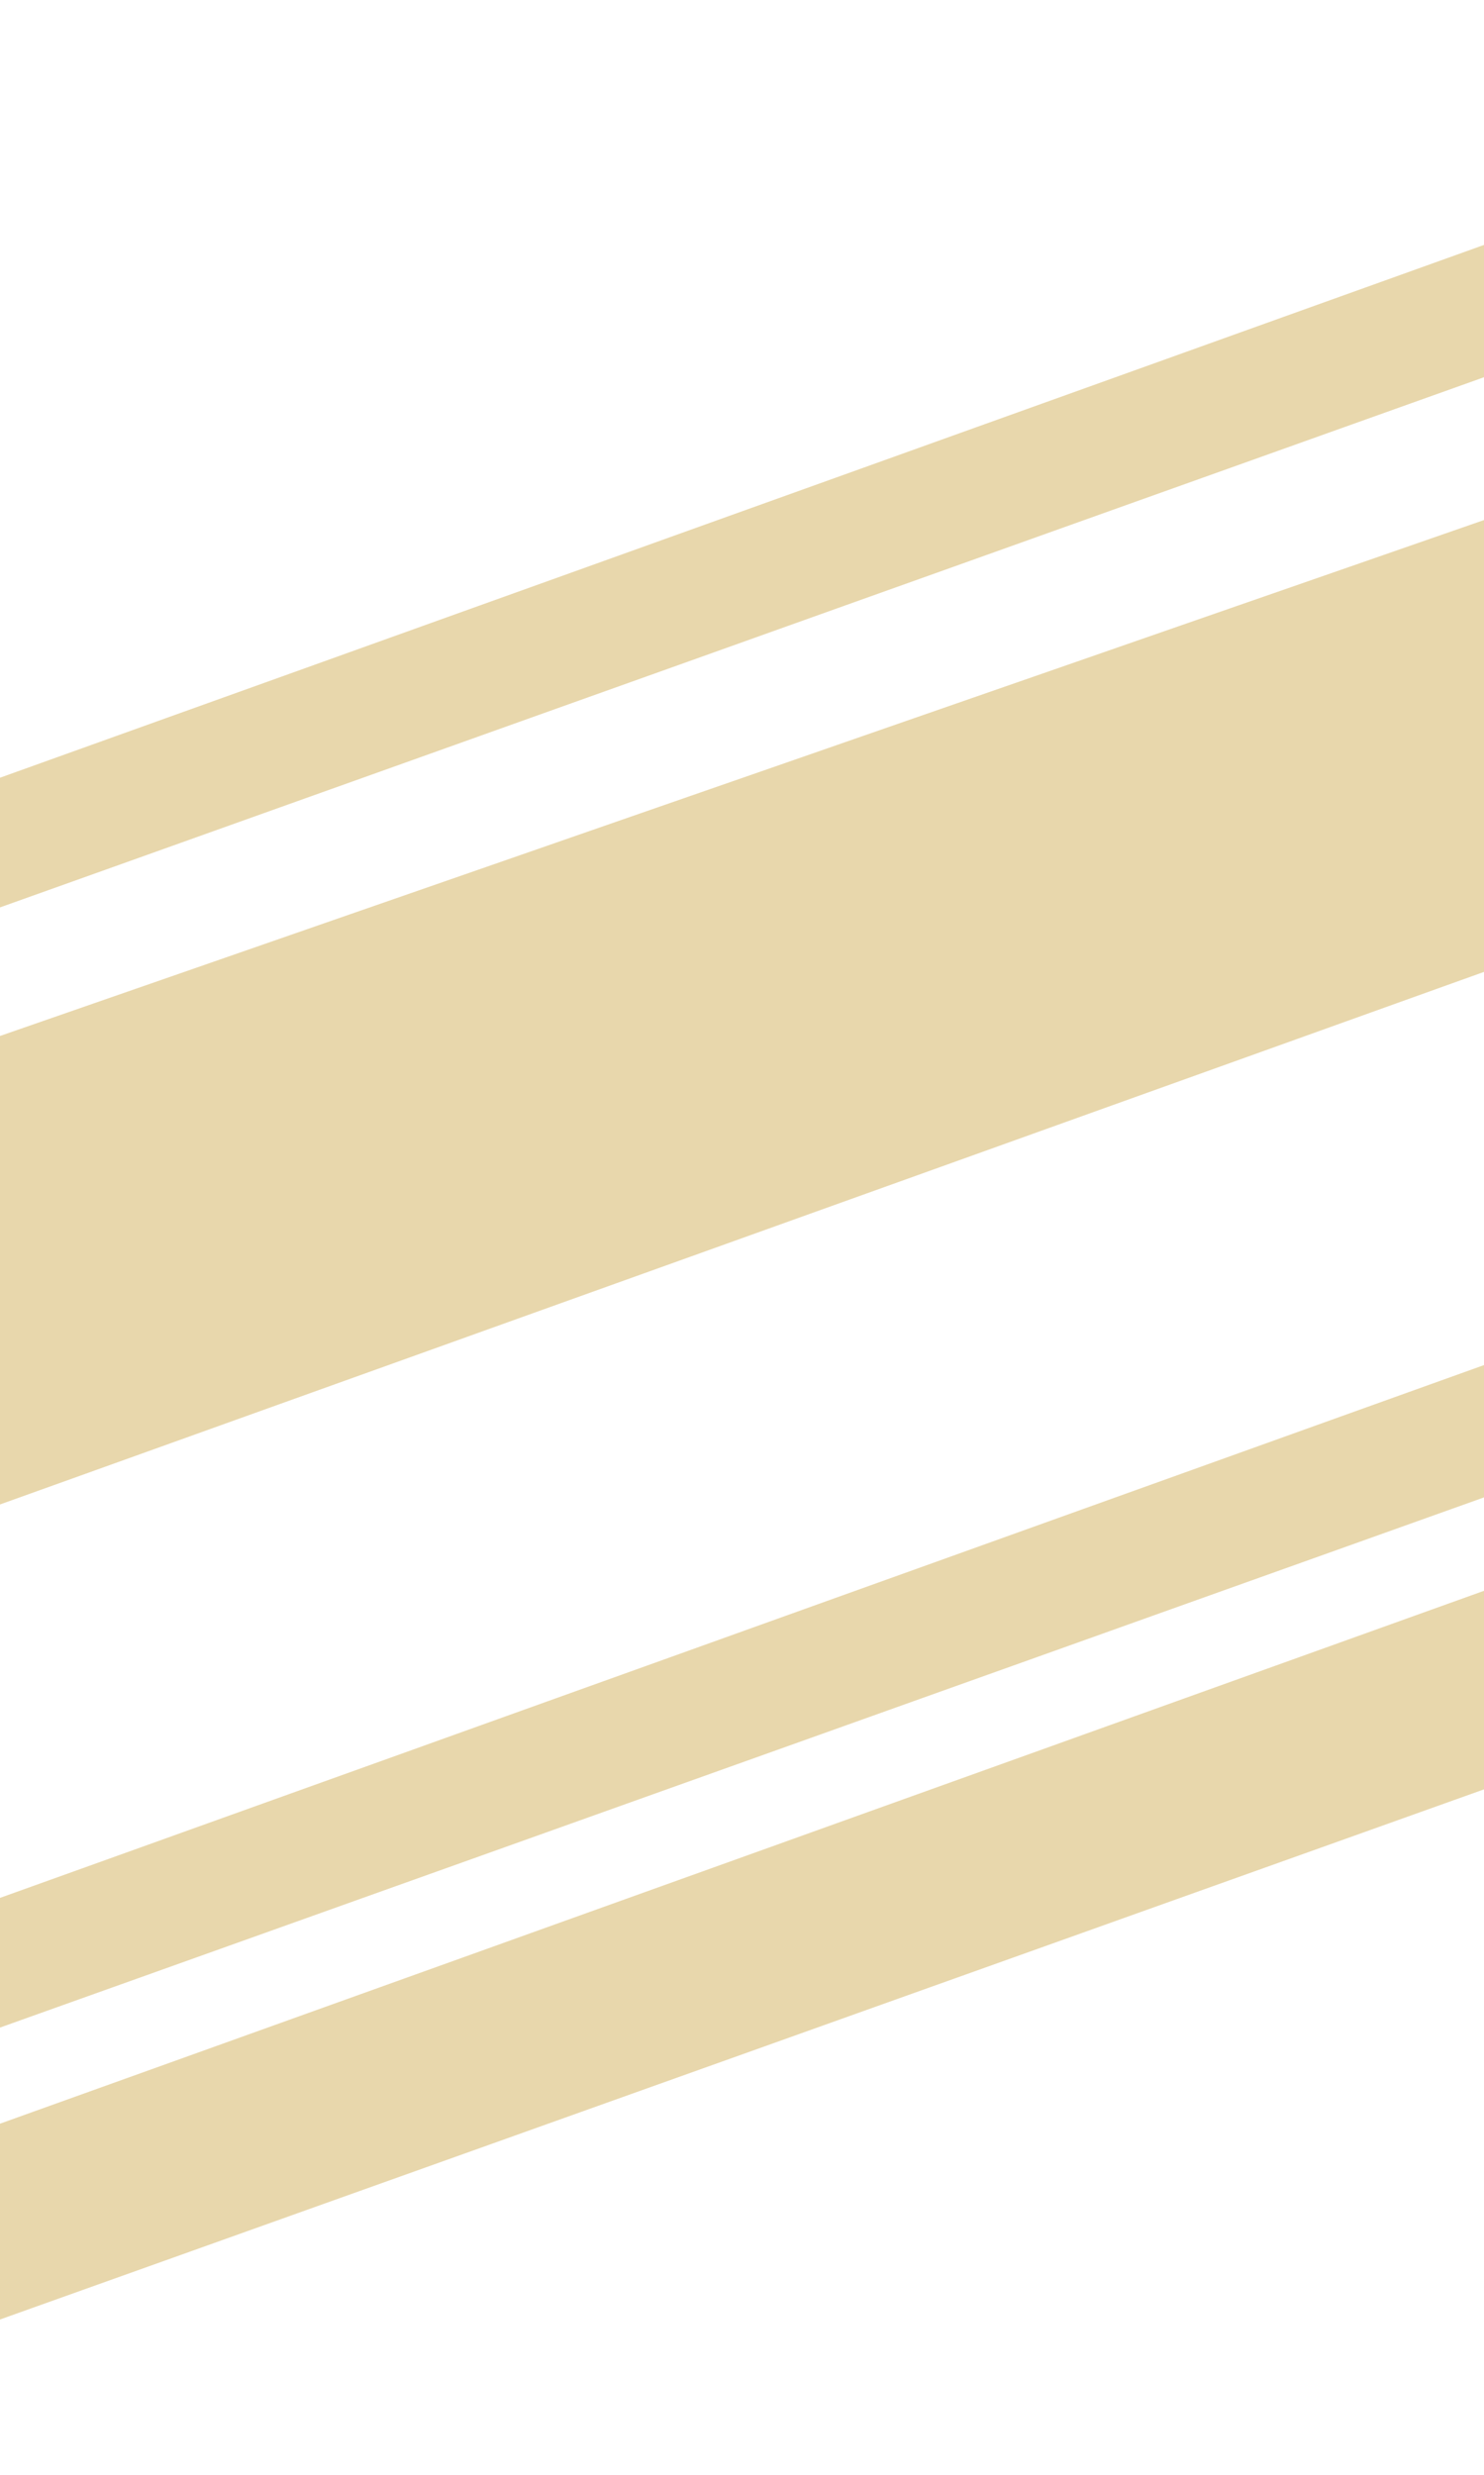 <?xml version="1.0" encoding="UTF-8"?>
<svg id="_Слой_2" data-name="Слой_2" xmlns="http://www.w3.org/2000/svg" xmlns:xlink="http://www.w3.org/1999/xlink" viewBox="0 0 40.19 66.99">
  <defs>
    <style>
      .cls-1 {
        fill: none;
      }

      .cls-2 {
        fill: #ddc383;
      }

      .cls-3 {
        opacity: .67;
      }

      .cls-4 {
        clip-path: url(#clippath);
      }
    </style>
    <clipPath id="clippath">
      <rect class="cls-1" width="40.19" height="66.99"/>
    </clipPath>
  </defs>
  <g id="_Шар_1" data-name="Шар_1">
    <g class="cls-4">
      <g class="cls-3">
        <polygon class="cls-2" points="0 40.72 67.78 16.41 67.78 4.49 0 28.04 0 40.72"/>
      </g>
      <g class="cls-3">
        <polygon class="cls-2" points="0 24.56 67.89 .32 67.89 -3.31 0 21.05 0 24.56"/>
      </g>
      <g class="cls-3">
        <polygon class="cls-2" points="-.06 54.9 67.83 30.66 67.83 27.03 -.06 51.39 -.06 54.9"/>
      </g>
      <g class="cls-3">
        <polygon class="cls-2" points="0 62.78 102.6 26.15 102.6 20.66 0 57.48 0 62.78"/>
      </g>
    </g>
  </g>
</svg>